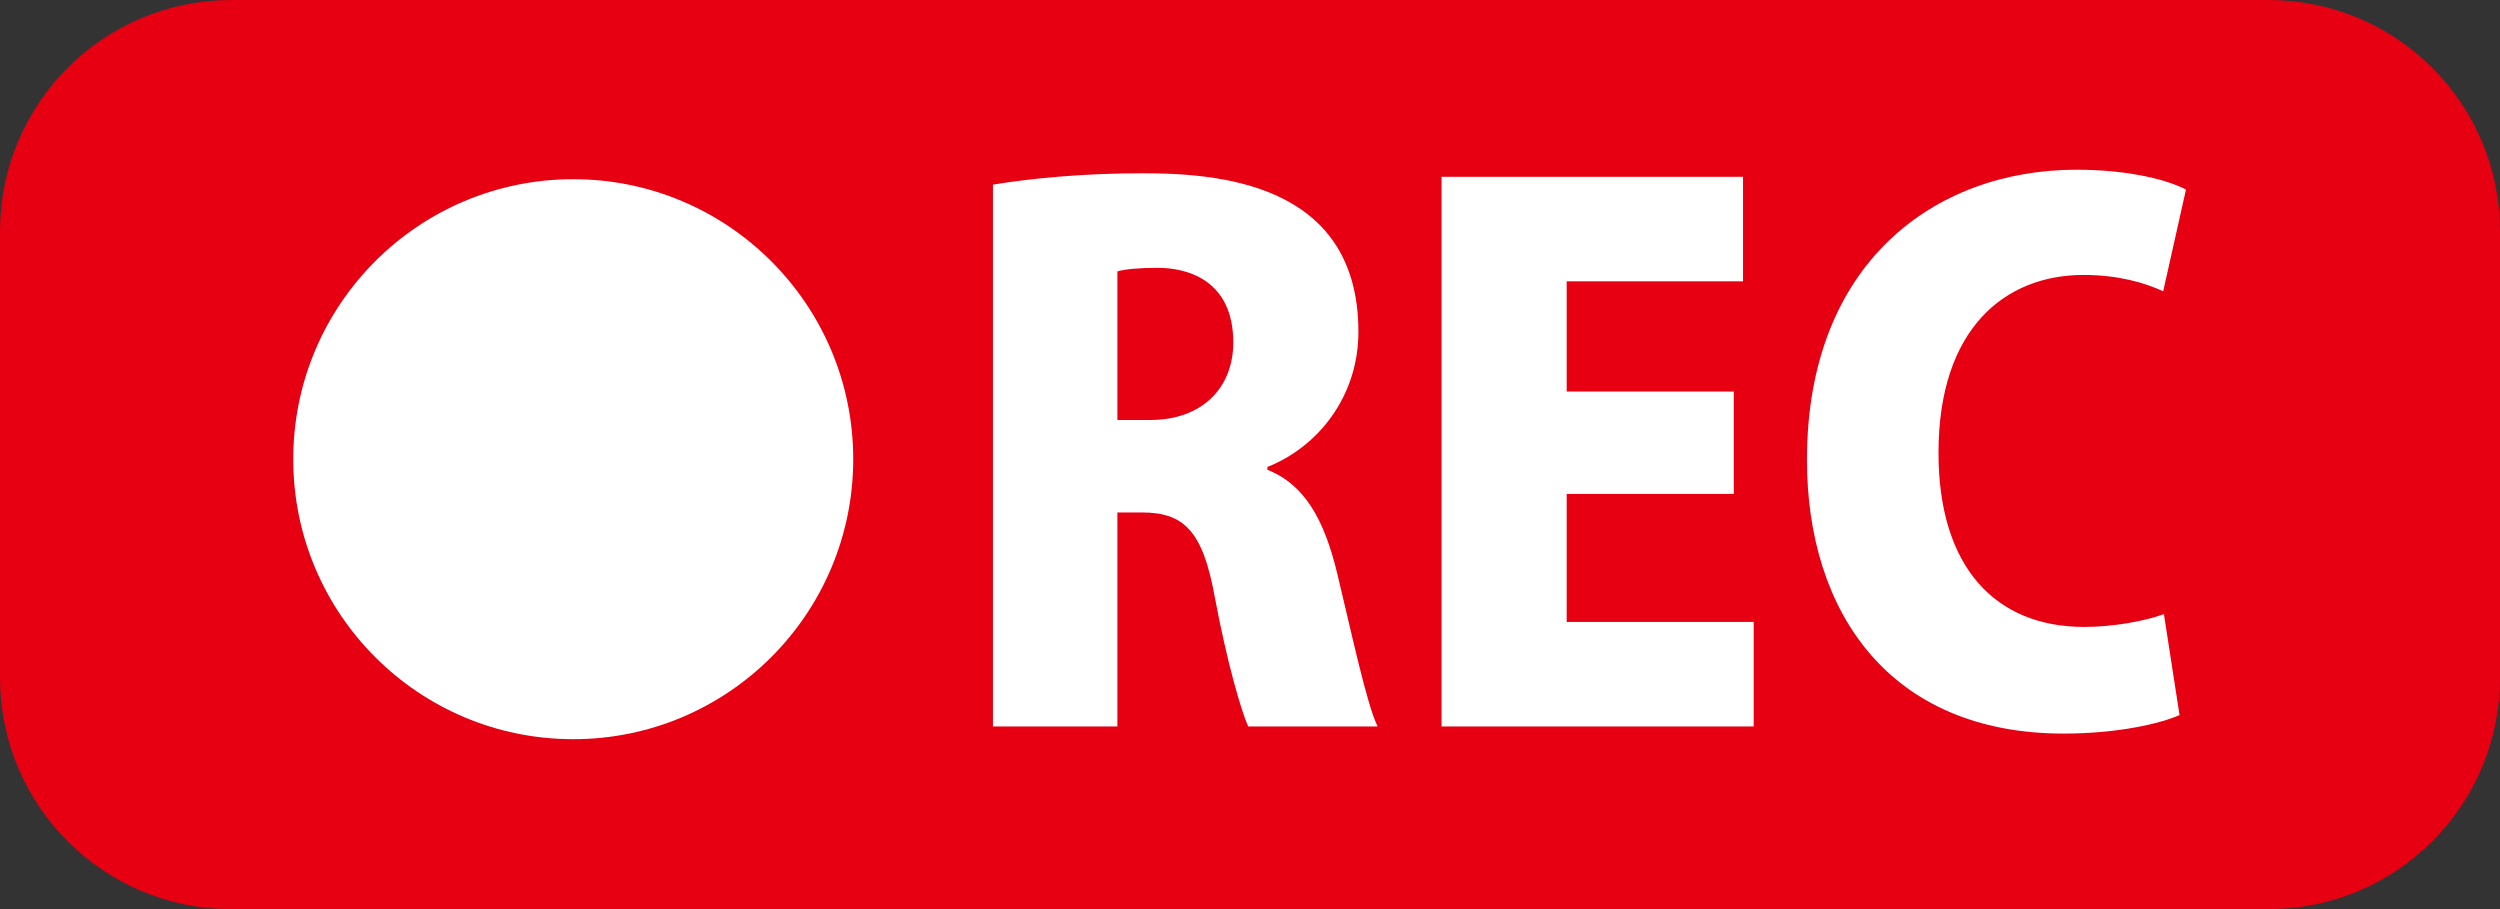 <?xml version="1.0" encoding="iso-8859-1"?>
<!-- Generator: Adobe Illustrator 16.2.1, SVG Export Plug-In . SVG Version: 6.00 Build 0)  -->
<!DOCTYPE svg PUBLIC "-//W3C//DTD SVG 1.1//EN" "http://www.w3.org/Graphics/SVG/1.1/DTD/svg11.dtd">
<svg version="1.1" id="&#x30EC;&#x30A4;&#x30E4;&#x30FC;_1"
	 xmlns="http://www.w3.org/2000/svg" xmlns:xlink="http://www.w3.org/1999/xlink" x="0px" y="0px" width="221.541px"
	 height="80.563px" viewBox="0 0 221.541 80.563" style="enable-background:new 0 0 221.541 80.563;" xml:space="preserve">
<rect x="0" y="0" width="221.541" height="80.563" fill="#333333" stroke="none"/>
<path style="fill:#E60012;stroke:#E60012;stroke-width:5;stroke-miterlimit:10;" d="M219.041,60.063c0,9.941-8.06,18-18,18H20.5
	c-9.941,0-18-8.059-18-18V20.5c0-9.94,8.059-18,18-18h180.541c9.94,0,18,8.06,18,18V60.063z"/>
<circle style="fill:#FFFFFF;" cx="50.798" cy="40.692" r="24.812"/>
<g>
	<path style="fill:#FFFFFF;" d="M112.313,41.63c3.339,1.323,5.041,4.473,6.175,9.137c1.26,5.229,2.646,11.719,3.592,13.609h-11.469
		c-0.629-1.387-1.889-5.734-2.961-11.468c-1.071-5.924-2.771-7.497-6.49-7.497h-2.142v18.965H87.991V16.362
		c3.402-0.567,8.128-1.008,13.169-1.008c6.49,0,19.218,0.692,19.218,14.051c0,5.733-3.591,10.208-8.064,11.973V41.63z
		 M101.916,37.219c4.663,0,7.373-2.898,7.373-6.868c0-5.545-4.096-6.616-6.68-6.616c-1.764,0-2.961,0.126-3.591,0.315v13.169
		H101.916z"/>
	<path style="fill:#FFFFFF;" d="M155.405,64.376h-27.662V15.669h26.718v9.262h-15.626v9.768h14.807v9.074h-14.807v11.342h16.57
		V64.376z"/>
	<path style="fill:#FFFFFF;" d="M193.143,63.367c-1.701,0.757-5.481,1.64-10.271,1.64c-15.437,0-22.746-10.774-22.746-24.26
		c0-17.453,11.342-25.708,23.881-25.708c4.915,0,8.318,1.008,9.705,1.764l-2.018,9.011c-1.639-0.756-3.969-1.449-7.057-1.449
		c-6.995,0-12.854,4.789-12.854,15.753c0,10.146,5.04,15.438,12.917,15.438c2.521,0,5.355-0.506,7.058-1.136L193.143,63.367z"/>
</g>
</svg>
